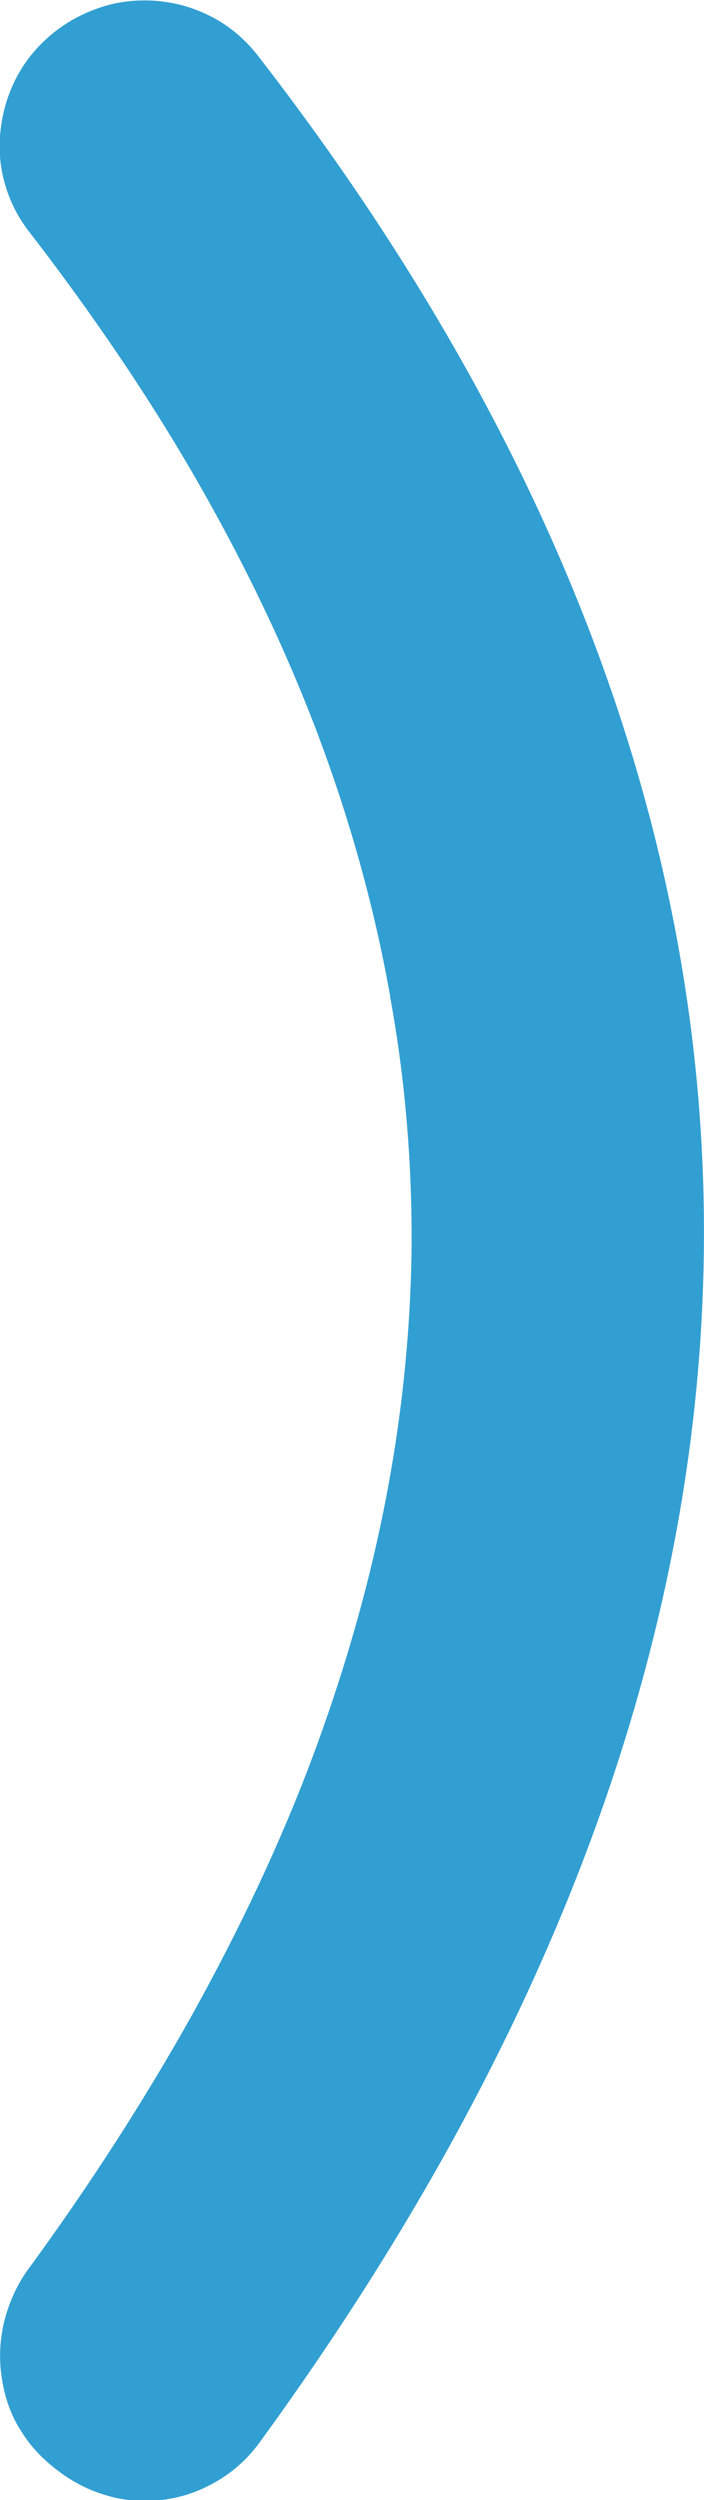 <?xml version="1.0" encoding="UTF-8"?>
<!DOCTYPE svg PUBLIC "-//W3C//DTD SVG 1.1//EN" "http://www.w3.org/Graphics/SVG/1.1/DTD/svg11.dtd">
<!-- Creator: CorelDRAW (Versión OEM) -->
<svg xmlns="http://www.w3.org/2000/svg" xml:space="preserve" width="5.436mm" height="19.301mm" version="1.1" style="shape-rendering:geometricPrecision; text-rendering:geometricPrecision; image-rendering:optimizeQuality; fill-rule:evenodd; clip-rule:evenodd"
viewBox="0 0 16.73 59.41"
 xmlns:xlink="http://www.w3.org/1999/xlink"
 xmlns:xodm="http://www.corel.com/coreldraw/odm/2003">
 <defs>
  <style type="text/css">
   <![CDATA[
    .fil0 {fill:#319FD2}
   ]]>
  </style>
 </defs>
 <g id="Capa_x0020_1">
  <g id="_3222904232368">
   <path class="fil0" d="M9.27 23.66c-0.36,-2.02 -0.91,-4.03 -1.65,-6.03 -0.75,-2.02 -1.71,-4.05 -2.86,-6.07 -1.15,-2.02 -2.51,-4.03 -4.05,-6.03 -0.28,-0.35 -0.48,-0.75 -0.6,-1.18 -0.12,-0.42 -0.15,-0.87 -0.09,-1.32 0.06,-0.46 0.2,-0.89 0.42,-1.28 0.22,-0.39 0.52,-0.73 0.88,-1.01 0.31,-0.24 0.65,-0.42 1,-0.54 0.35,-0.13 0.73,-0.19 1.12,-0.19 0.53,0 1.04,0.12 1.51,0.35 0.46,0.22 0.87,0.56 1.2,0.99 7.05,9.12 10.58,18.46 10.58,27.93 0,9.47 -3.51,19.07 -10.54,28.73 -0.32,0.45 -0.73,0.8 -1.2,1.04 -0.47,0.25 -1,0.38 -1.55,0.38 -0.36,0 -0.72,-0.06 -1.06,-0.18 -0.33,-0.11 -0.65,-0.28 -0.94,-0.49l-0.01 -0.01c-0.36,-0.26 -0.68,-0.58 -0.91,-0.95 -0.24,-0.36 -0.4,-0.79 -0.47,-1.24 -0.08,-0.46 -0.06,-0.92 0.04,-1.36 0.11,-0.45 0.29,-0.87 0.56,-1.25 1.48,-2.02 2.79,-4.06 3.92,-6.08 1.12,-2.02 2.07,-4.03 2.82,-6.02 0.76,-2.02 1.35,-4.06 1.75,-6.08 0.4,-2.02 0.61,-4.03 0.64,-6.02 0.02,-2.02 -0.14,-4.05 -0.51,-6.07l-0 0.01z"/>
  </g>
 </g>
</svg>
